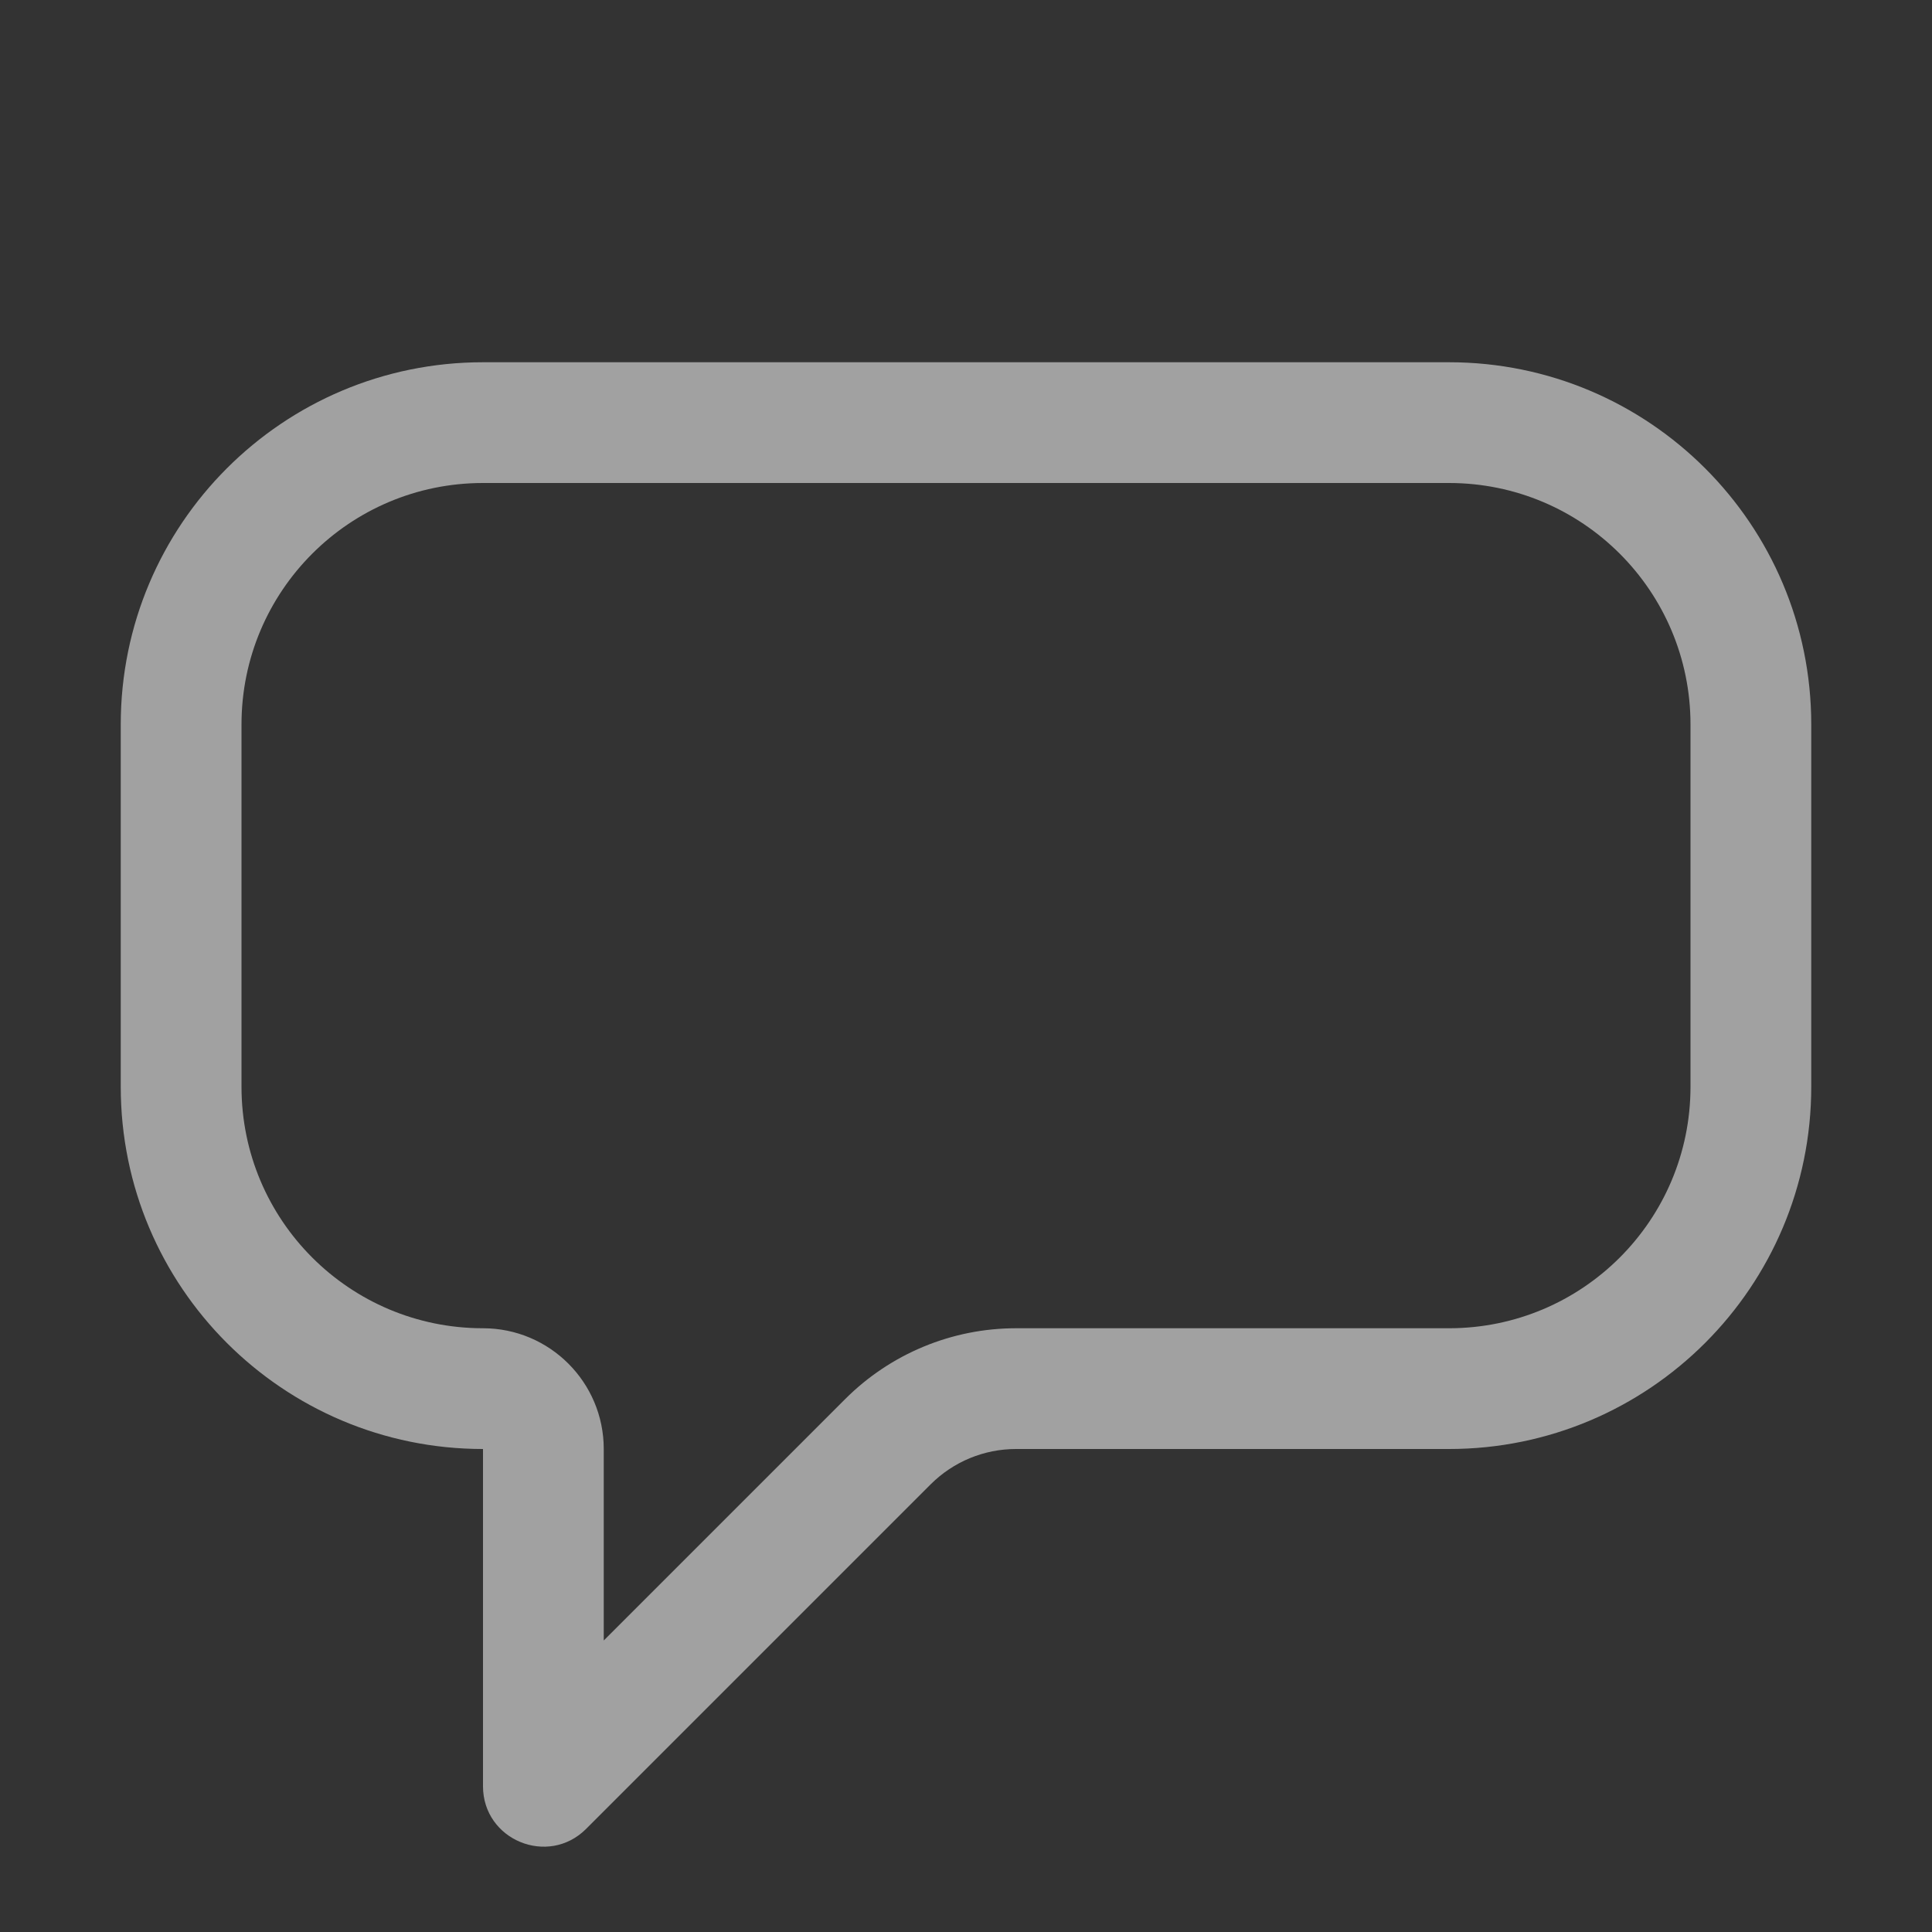 <svg width="16" height="16" viewBox="0 0 16 16" fill="none" xmlns="http://www.w3.org/2000/svg">
<rect x="0" y="0" width="16" height="16" fill="#333333" stroke="none"/>
<path fill-rule="evenodd" clip-rule="evenodd" d="M4 11C4.552 11 5 11.448 5 12V13.586L7 11.586C7.375 11.211 7.884 11 8.414 11H12C13.105 11 14 10.105 14 9V6C14 4.895 13.105 4 12 4H4C2.895 4 2 4.895 2 6V9C2 10.105 2.895 11 4 11ZM1 6V9C1 10.657 2.343 12 4 12V14.793C4 15.238 4.539 15.461 4.854 15.146L7.707 12.293C7.895 12.105 8.149 12 8.414 12H12C13.657 12 15 10.657 15 9V6C15 4.343 13.657 3 12 3H4C2.343 3 1 4.343 1 6Z" fill="white" fill-opacity="0.54"/>
</svg>
